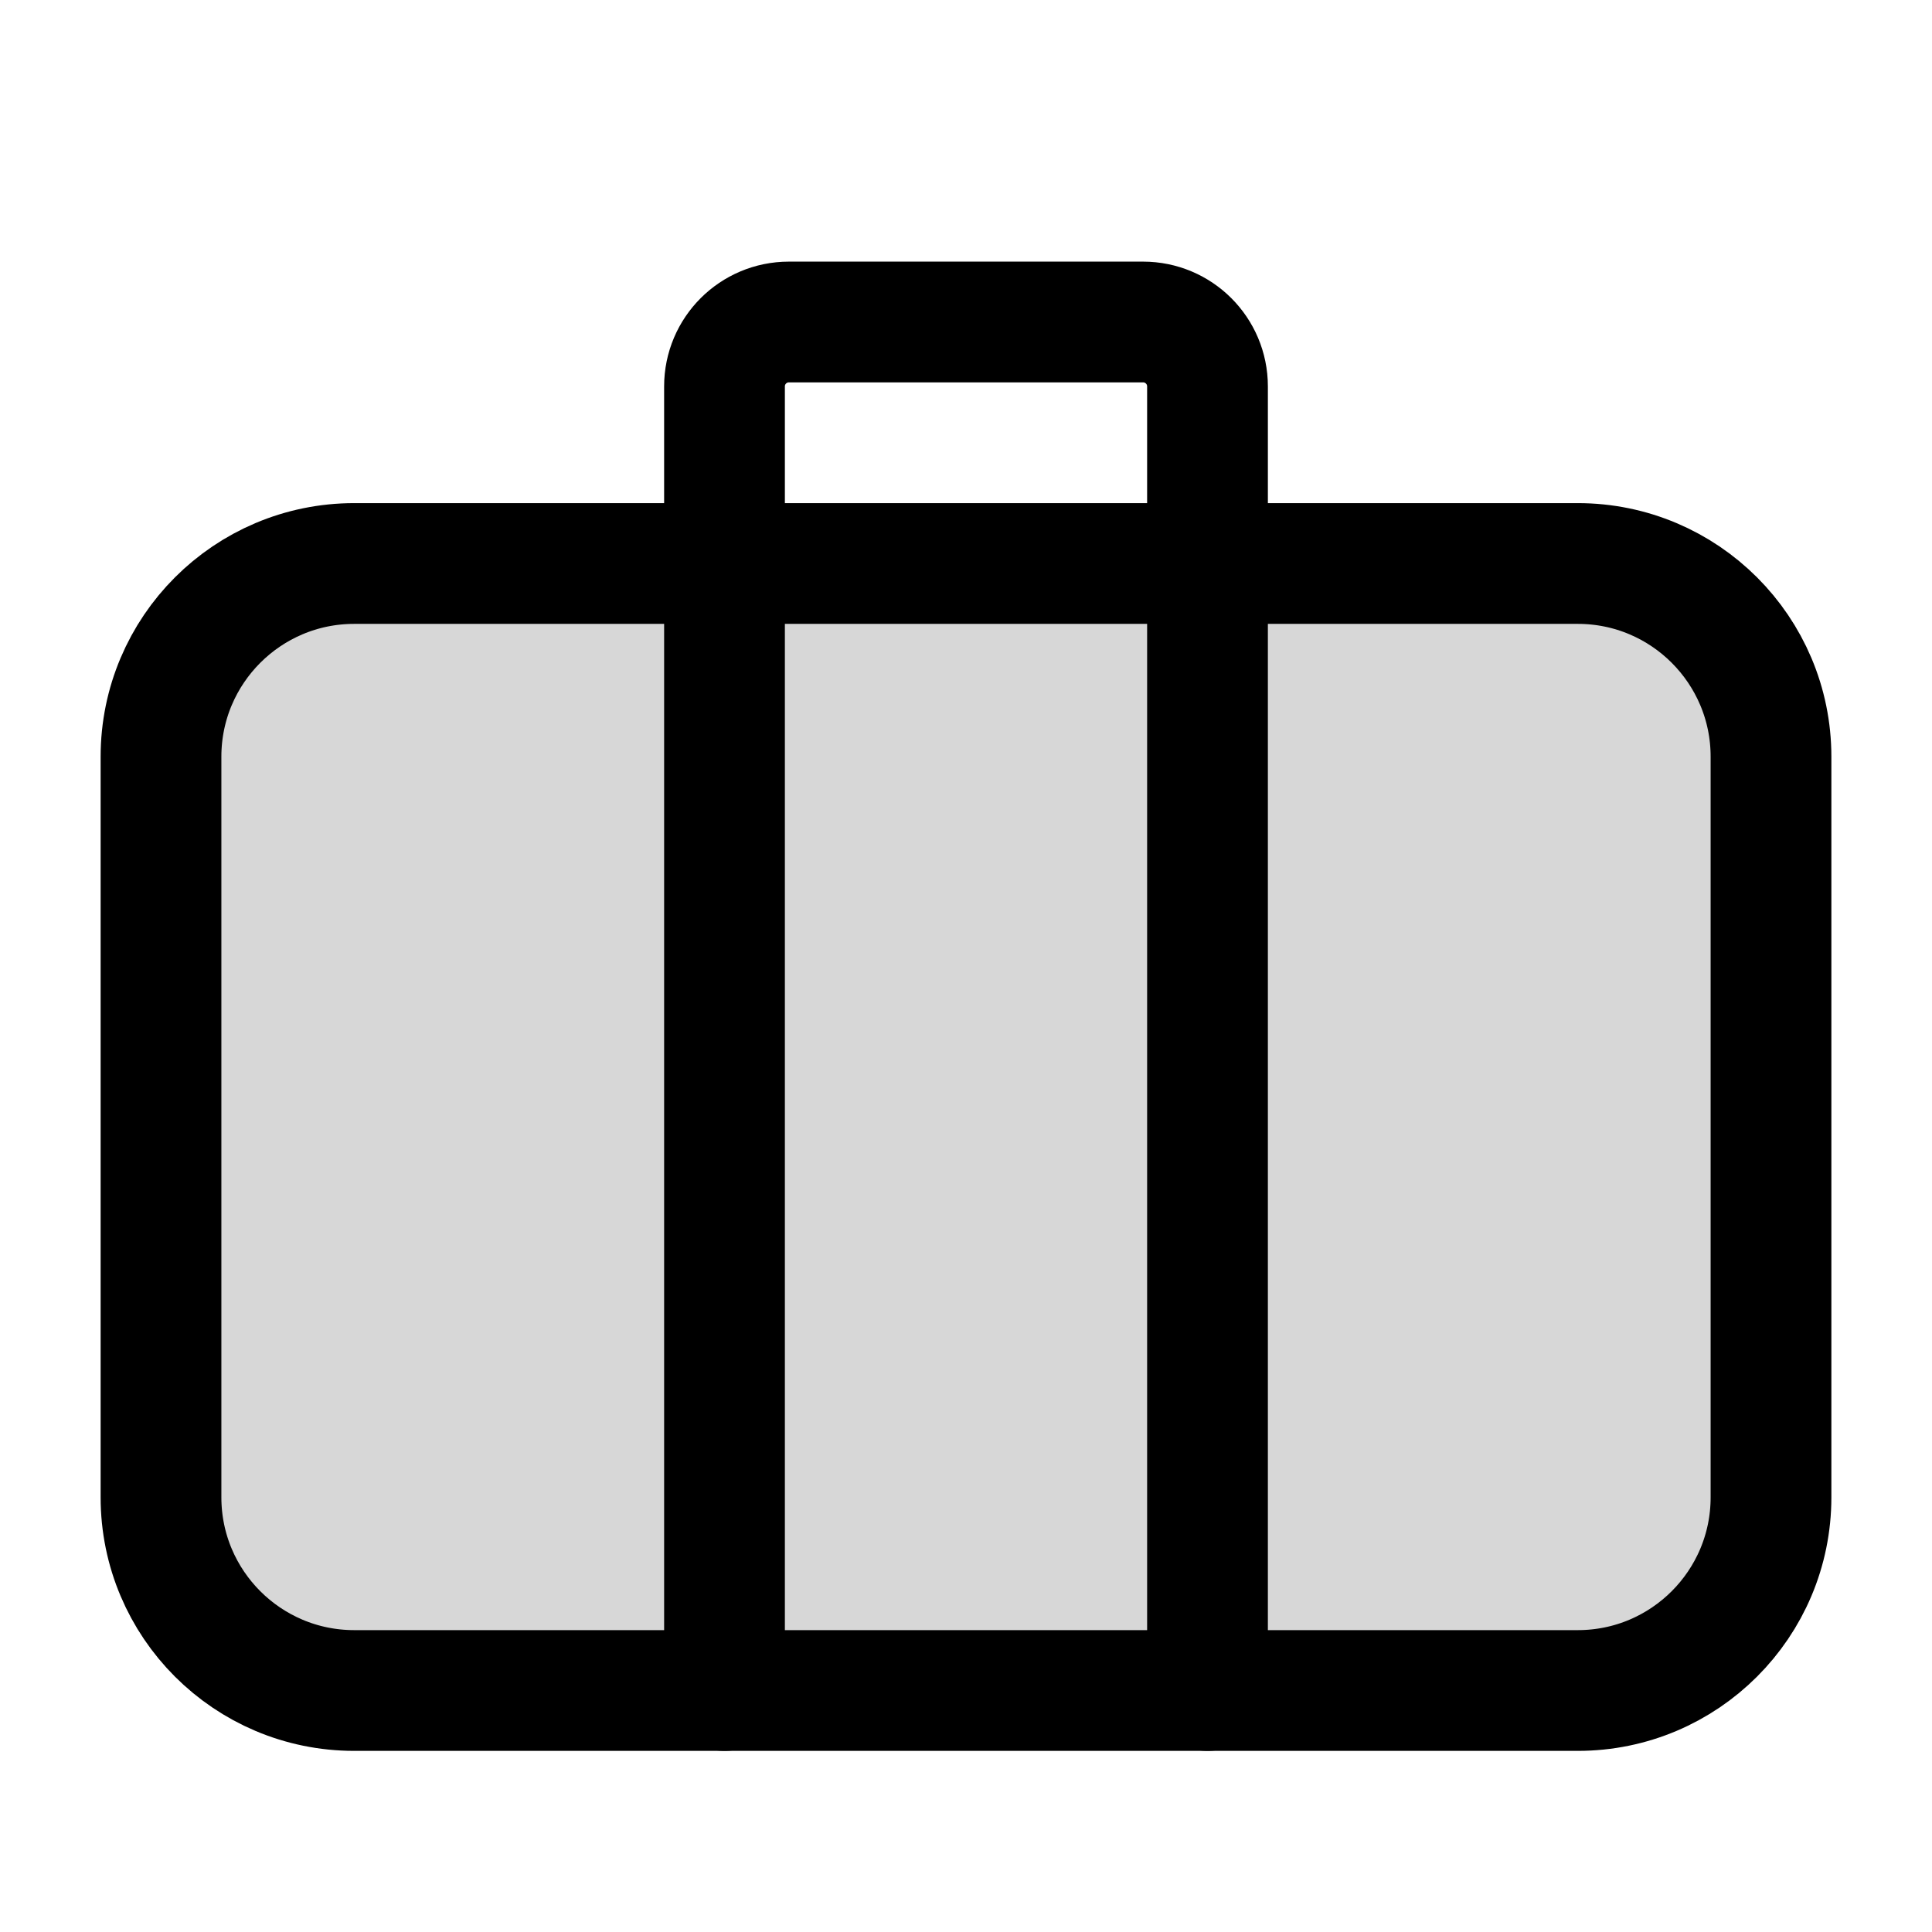 <svg width="24" height="24" viewBox="0 0 24 24" fill="none" xmlns="http://www.w3.org/2000/svg">
<path d="M19.6 7H4.4C3.075 7 2 8.075 2 9.4V18.6C2 19.925 3.075 21 4.4 21H19.6C20.925 21 22 19.925 22 18.6V9.4C22 8.075 20.925 7 19.6 7Z" fill="black" fill-opacity="0.16" stroke="black" stroke-width="1.5" stroke-miterlimit="10"/>
<path d="M15 21V4.8C15 4.358 14.642 4 14.2 4H9.8C9.358 4 9 4.358 9 4.8V21" stroke="black" stroke-width="1.5" stroke-miterlimit="10" stroke-linecap="round"/>
</svg>
